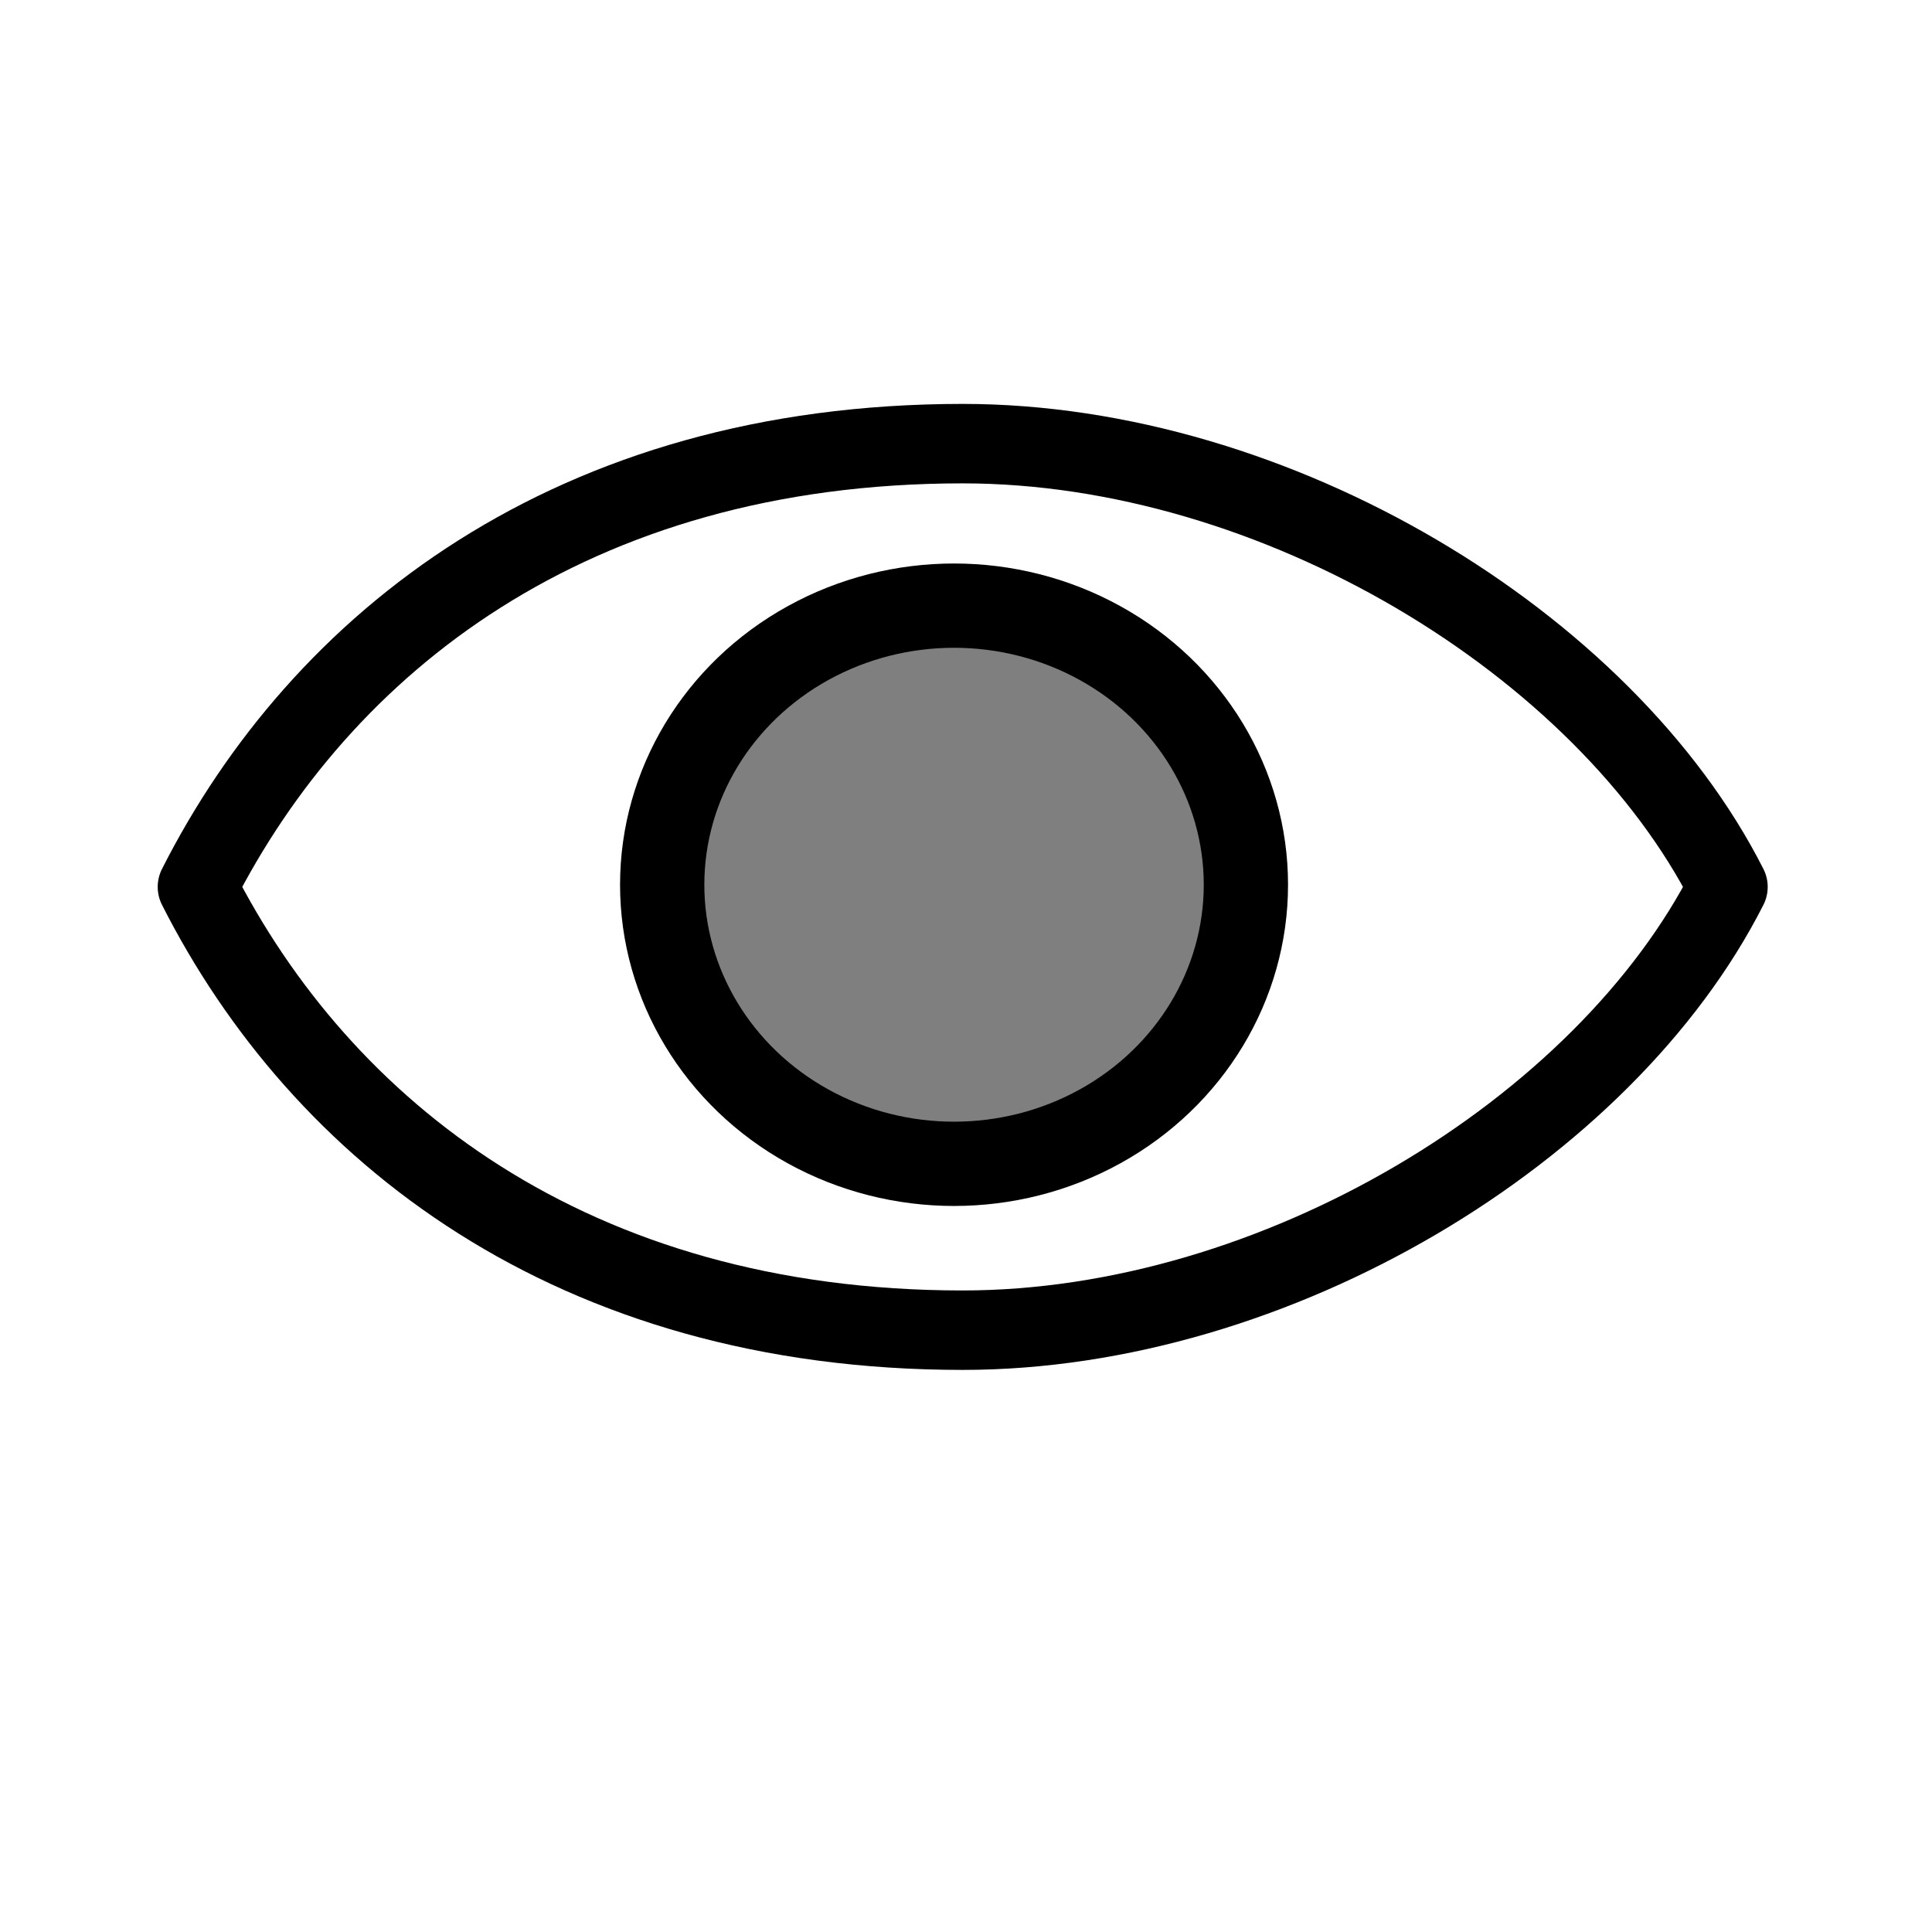 <?xml version="1.0" encoding="UTF-8" standalone="no"?>
<!-- Created with Inkscape (http://www.inkscape.org/) -->

<svg
   width="48"
   height="48"
   viewBox="0 0 48 48"
   version="1.1"
   id="svg1"
   xml:space="preserve"
   inkscape:version="1.3 (0e150ed, 2023-07-21)"
   sodipodi:docname="SlicerVisible.svg"
   inkscape:export-filename="PNG/SlicerUpArrowV1-24.png"
   inkscape:export-xdpi="48"
   inkscape:export-ydpi="48"
   xmlns:inkscape="http://www.inkscape.org/namespaces/inkscape"
   xmlns:sodipodi="http://sodipodi.sourceforge.net/DTD/sodipodi-0.dtd"
   xmlns="http://www.w3.org/2000/svg"
   xmlns:svg="http://www.w3.org/2000/svg"><sodipodi:namedview
     id="namedview1"
     pagecolor="#ffffff"
     bordercolor="#111111"
     borderopacity="1"
     inkscape:showpageshadow="0"
     inkscape:pageopacity="0"
     inkscape:pagecheckerboard="1"
     inkscape:deskcolor="#d1d1d1"
     inkscape:document-units="px"
     showgrid="true"
     inkscape:zoom="3.4512547"
     inkscape:cx="19.41323"
     inkscape:cy="21.296603"
     inkscape:window-width="1392"
     inkscape:window-height="773"
     inkscape:window-x="5"
     inkscape:window-y="25"
     inkscape:window-maximized="0"
     inkscape:current-layer="LightThemeEnabledLayer"
     showguides="true"><inkscape:grid
       id="grid1"
       units="px"
       originx="0"
       originy="0"
       spacingx="2"
       spacingy="2"
       empcolor="#0099e5"
       empopacity="0.302"
       color="#0099e5"
       opacity="0.149"
       empspacing="1"
       dotted="false"
       gridanglex="30"
       gridanglez="30"
       visible="true" /></sodipodi:namedview><defs
     id="defs1" /><g
     inkscape:label="LightThemeEnabledLayer"
     id="LightThemeEnabledLayer"
     inkscape:groupmode="layer"
     style="display:inline"
     sodipodi:insensitive="true"><path
       id="path4-9"
       style="display:inline;fill:none;stroke:#000000;stroke-width:1.974;stroke-linecap:round;stroke-linejoin:round;stroke-dasharray:none;paint-order:markers fill stroke"
       d="m 23.918,11.022 c -9.717,0 -15.943,4.956 -19.013,11.013 3.07,6.056 9.296,11.013 19.013,11.013 7.773,0 15.943,-4.956 19.013,-11.013 C 39.861,15.978 31.692,11.022 23.918,11.022 Z"
       sodipodi:nodetypes="ccccc" /><ellipse
       style="fill:#000000;fill-opacity:0.5;stroke:#000000;stroke-width:2.094;stroke-linecap:round;stroke-linejoin:round;stroke-dasharray:none;paint-order:markers fill stroke"
       id="path4"
       cx="23.703"
       cy="21.981"
       rx="7.251"
       ry="6.934" /></g></svg>
